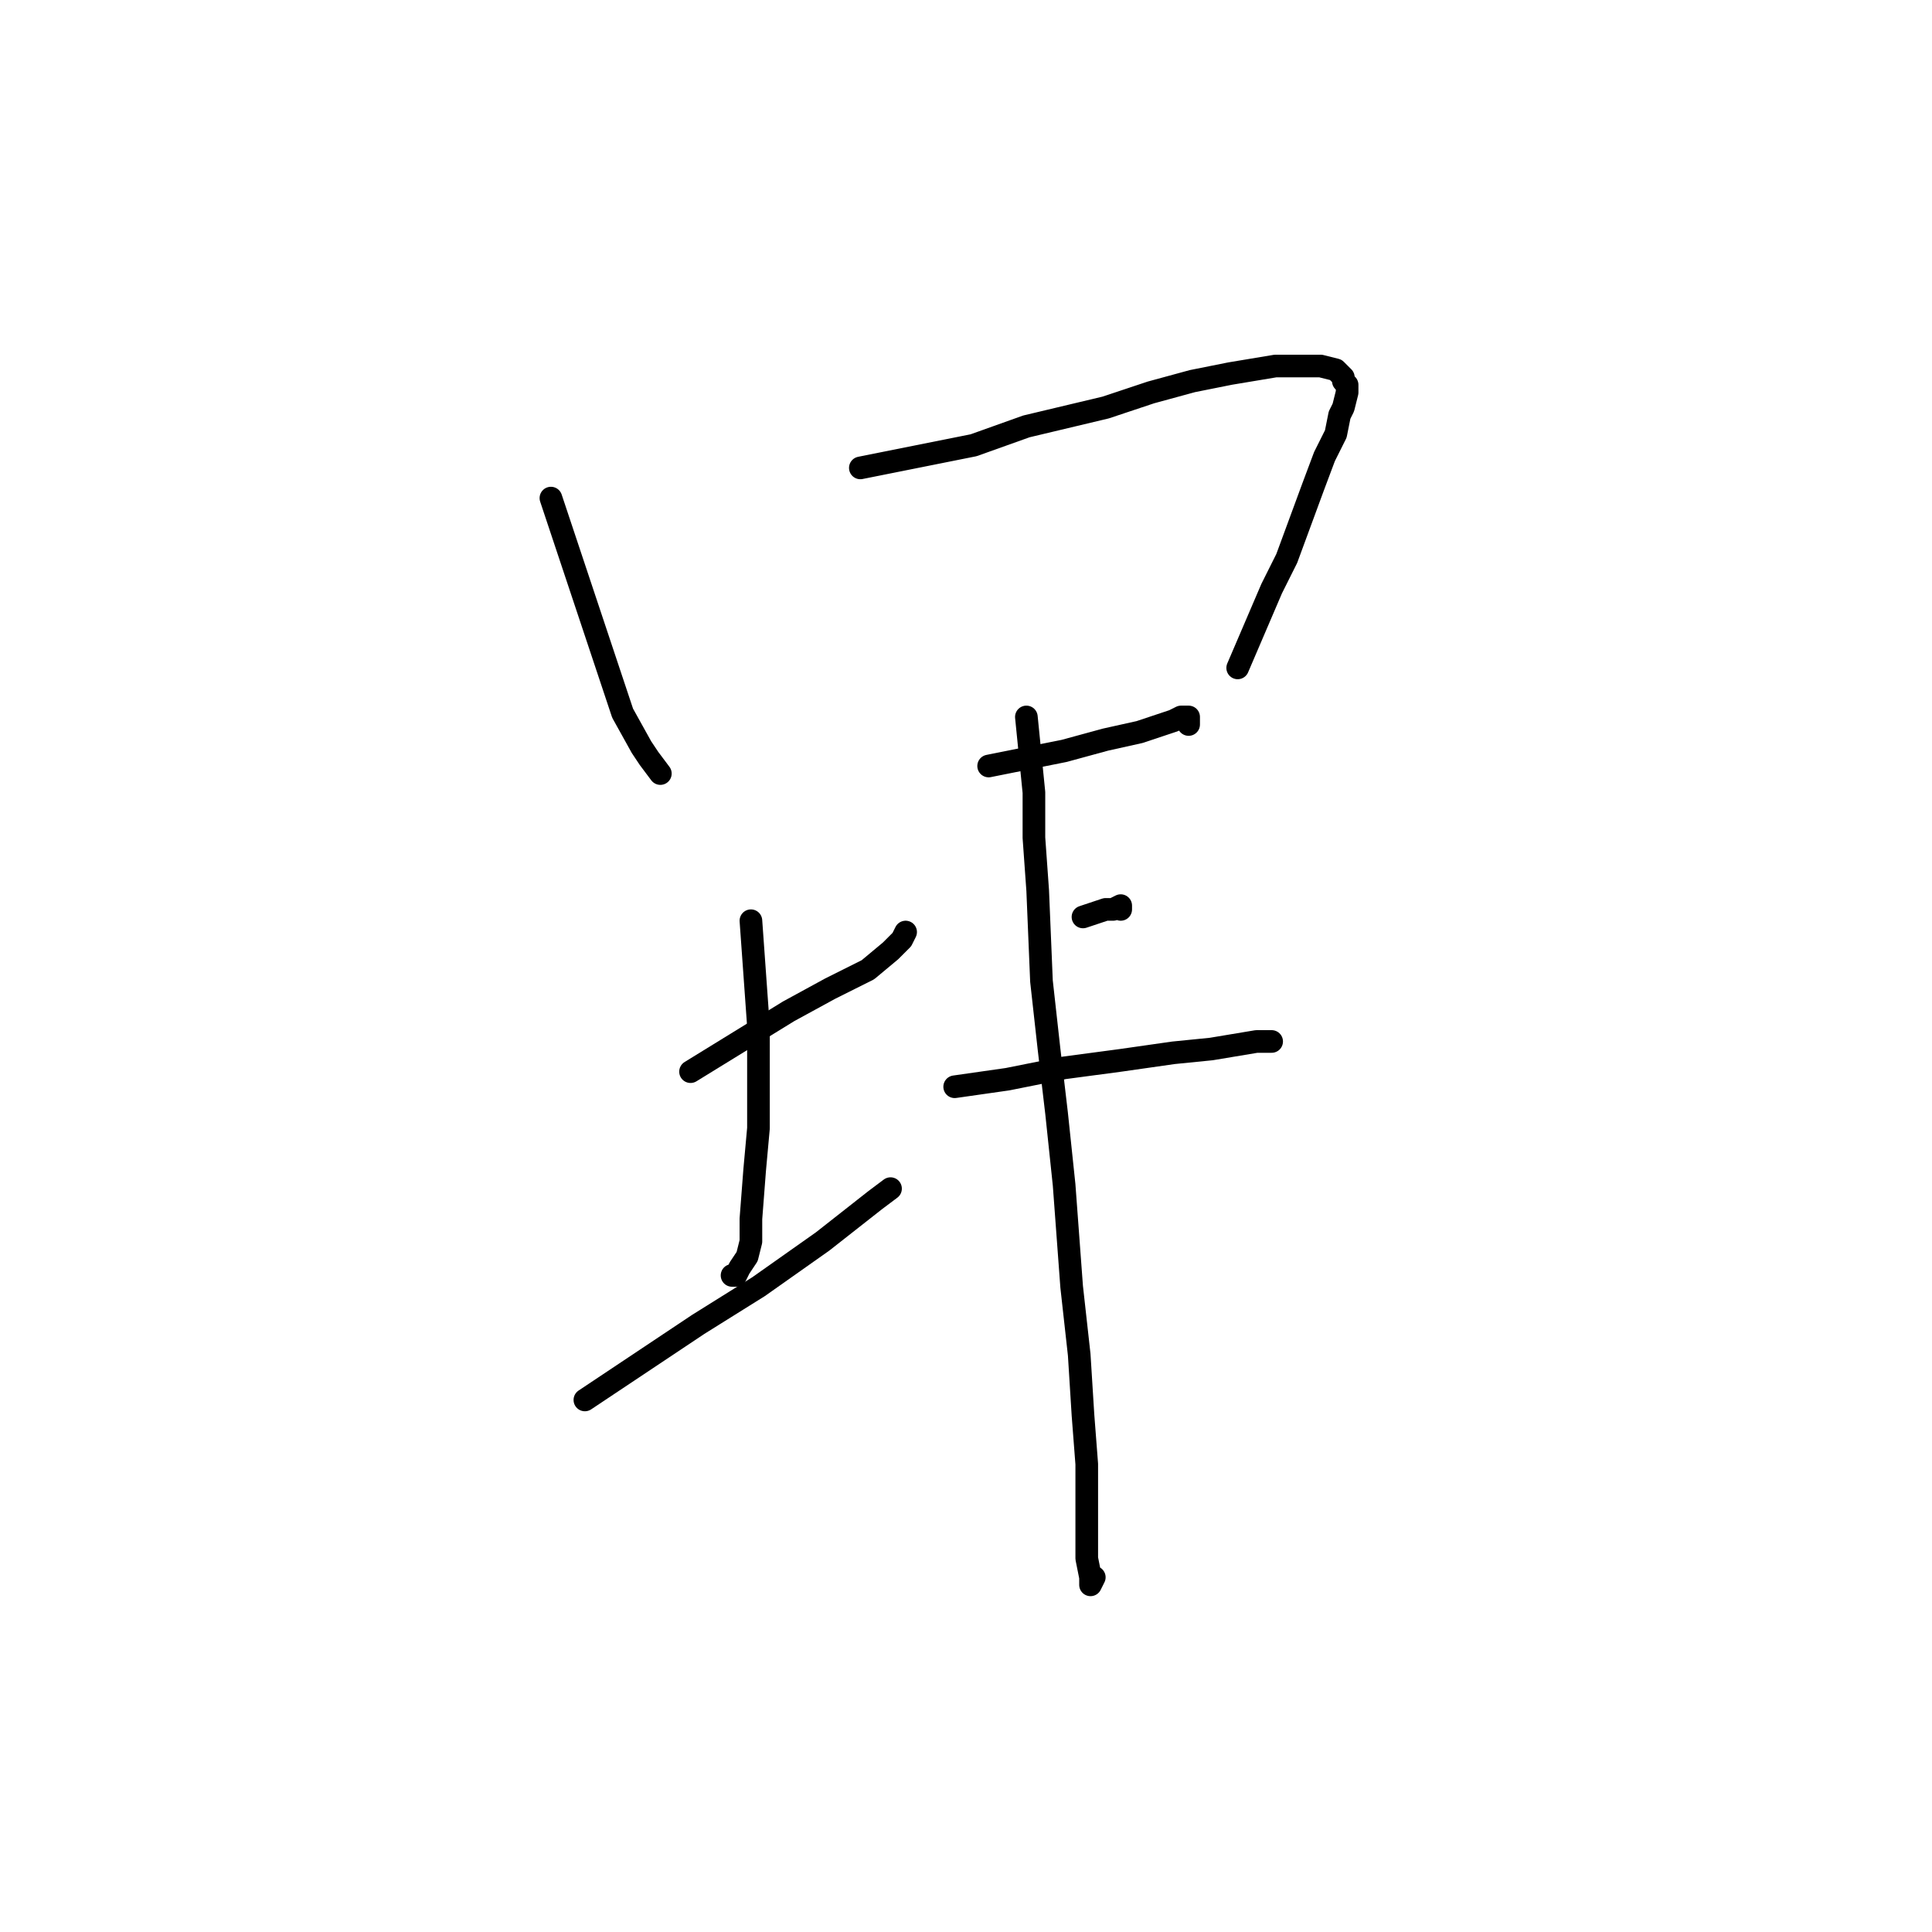 <?xml version="1.0" standalone="no"?>
    <svg width="256" height="256" xmlns="http://www.w3.org/2000/svg" version="1.1">
    <polyline stroke="black" stroke-width="3" stroke-linecap="round" fill="transparent" stroke-linejoin="round" points="73 66 75.5 73.5 78 81 80.5 88.5 82.5 94.5 85 99 86 100.5 87.5 102.5 87.5 102.5 " />
        <polyline stroke="black" stroke-width="3" stroke-linecap="round" fill="transparent" stroke-linejoin="round" points="114 62 121.5 60.5 129 59 136 56.5 146.5 54 152.5 52 158 50.5 163 49.5 169 48.5 172.5 48.5 175 48.5 177 49 177.5 49.5 178 50 178 50.5 178.5 51 178.5 52 178 54 177.5 55 177 57.5 175.5 60.5 174 64.5 170.5 74 168.5 78 164 88.5 164 88.5 " />
        <polyline stroke="black" stroke-width="3" stroke-linecap="round" fill="transparent" stroke-linejoin="round" points="91.5 142 98 138 104.5 134 110 131 115 128.5 118 126 119.5 124.5 120 123.5 120 123.5 " />
        <polyline stroke="black" stroke-width="3" stroke-linecap="round" fill="transparent" stroke-linejoin="round" points="99.5 122 100 129 100.5 136 100.5 143 100.5 149.5 100 155 99.5 161.5 99.5 164.5 99 166.5 98 168 97.5 169 97 169 97 169 " />
        <polyline stroke="black" stroke-width="3" stroke-linecap="round" fill="transparent" stroke-linejoin="round" points="77.5 185.5 85 180.5 92.5 175.5 100.5 170.5 109 164.5 116 159 118 157.5 118 157.5 " />
        <polyline stroke="black" stroke-width="3" stroke-linecap="round" fill="transparent" stroke-linejoin="round" points="131 101.5 136 100.5 141 99.5 146.5 98 151 97 155.5 95.5 156.5 95 157.5 95 157.5 96 157.5 96 " />
        <polyline stroke="black" stroke-width="3" stroke-linecap="round" fill="transparent" stroke-linejoin="round" points="143.5 121.5 145 121 146.5 120.5 147.5 120.5 148.5 120 148.5 120.5 148.5 120.5 " />
        <polyline stroke="black" stroke-width="3" stroke-linecap="round" fill="transparent" stroke-linejoin="round" points="126.5 144 130 143.5 133.5 143 141 141.5 148.5 140.5 155.5 139.5 160.5 139 166.5 138 168 138 168.5 138 168.5 138 " />
        <polyline stroke="black" stroke-width="3" stroke-linecap="round" fill="transparent" stroke-linejoin="round" points="136 95 136.5 100 137 105 137 111 137.5 118 138 130 139 139 140 147.5 141 157 142 170.5 143 179.5 143.5 187.5 144 194 144 200 144 206.5 144.5 209 144.5 210 145 209 145 209 " />
        </svg>
